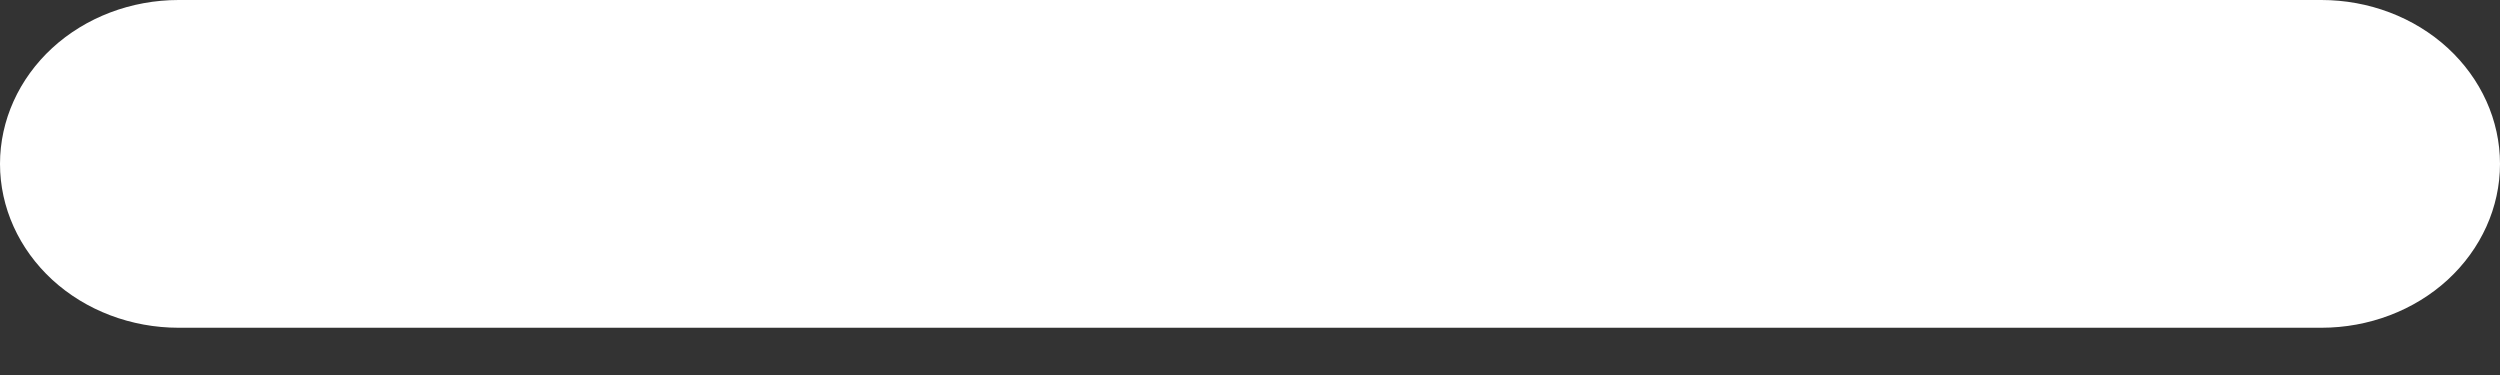 <svg width="20" height="3" viewBox="0 0 20 3" fill="none" xmlns="http://www.w3.org/2000/svg">
<rect x="0" y="0" width="20" height="3" fill="#333333" stroke="none"/>
<path d="M1.429 0H18.571C18.95 0 19.314 0.138 19.582 0.384C19.849 0.63 20 0.963 20 1.311C20 1.659 19.849 1.992 19.582 2.238C19.314 2.484 18.95 2.622 18.571 2.622H1.429C1.05 2.622 0.686 2.484 0.418 2.238C0.151 1.992 0 1.659 0 1.311C0 0.963 0.151 0.63 0.418 0.384C0.686 0.138 1.05 0 1.429 0Z" fill="white"/>
</svg>
